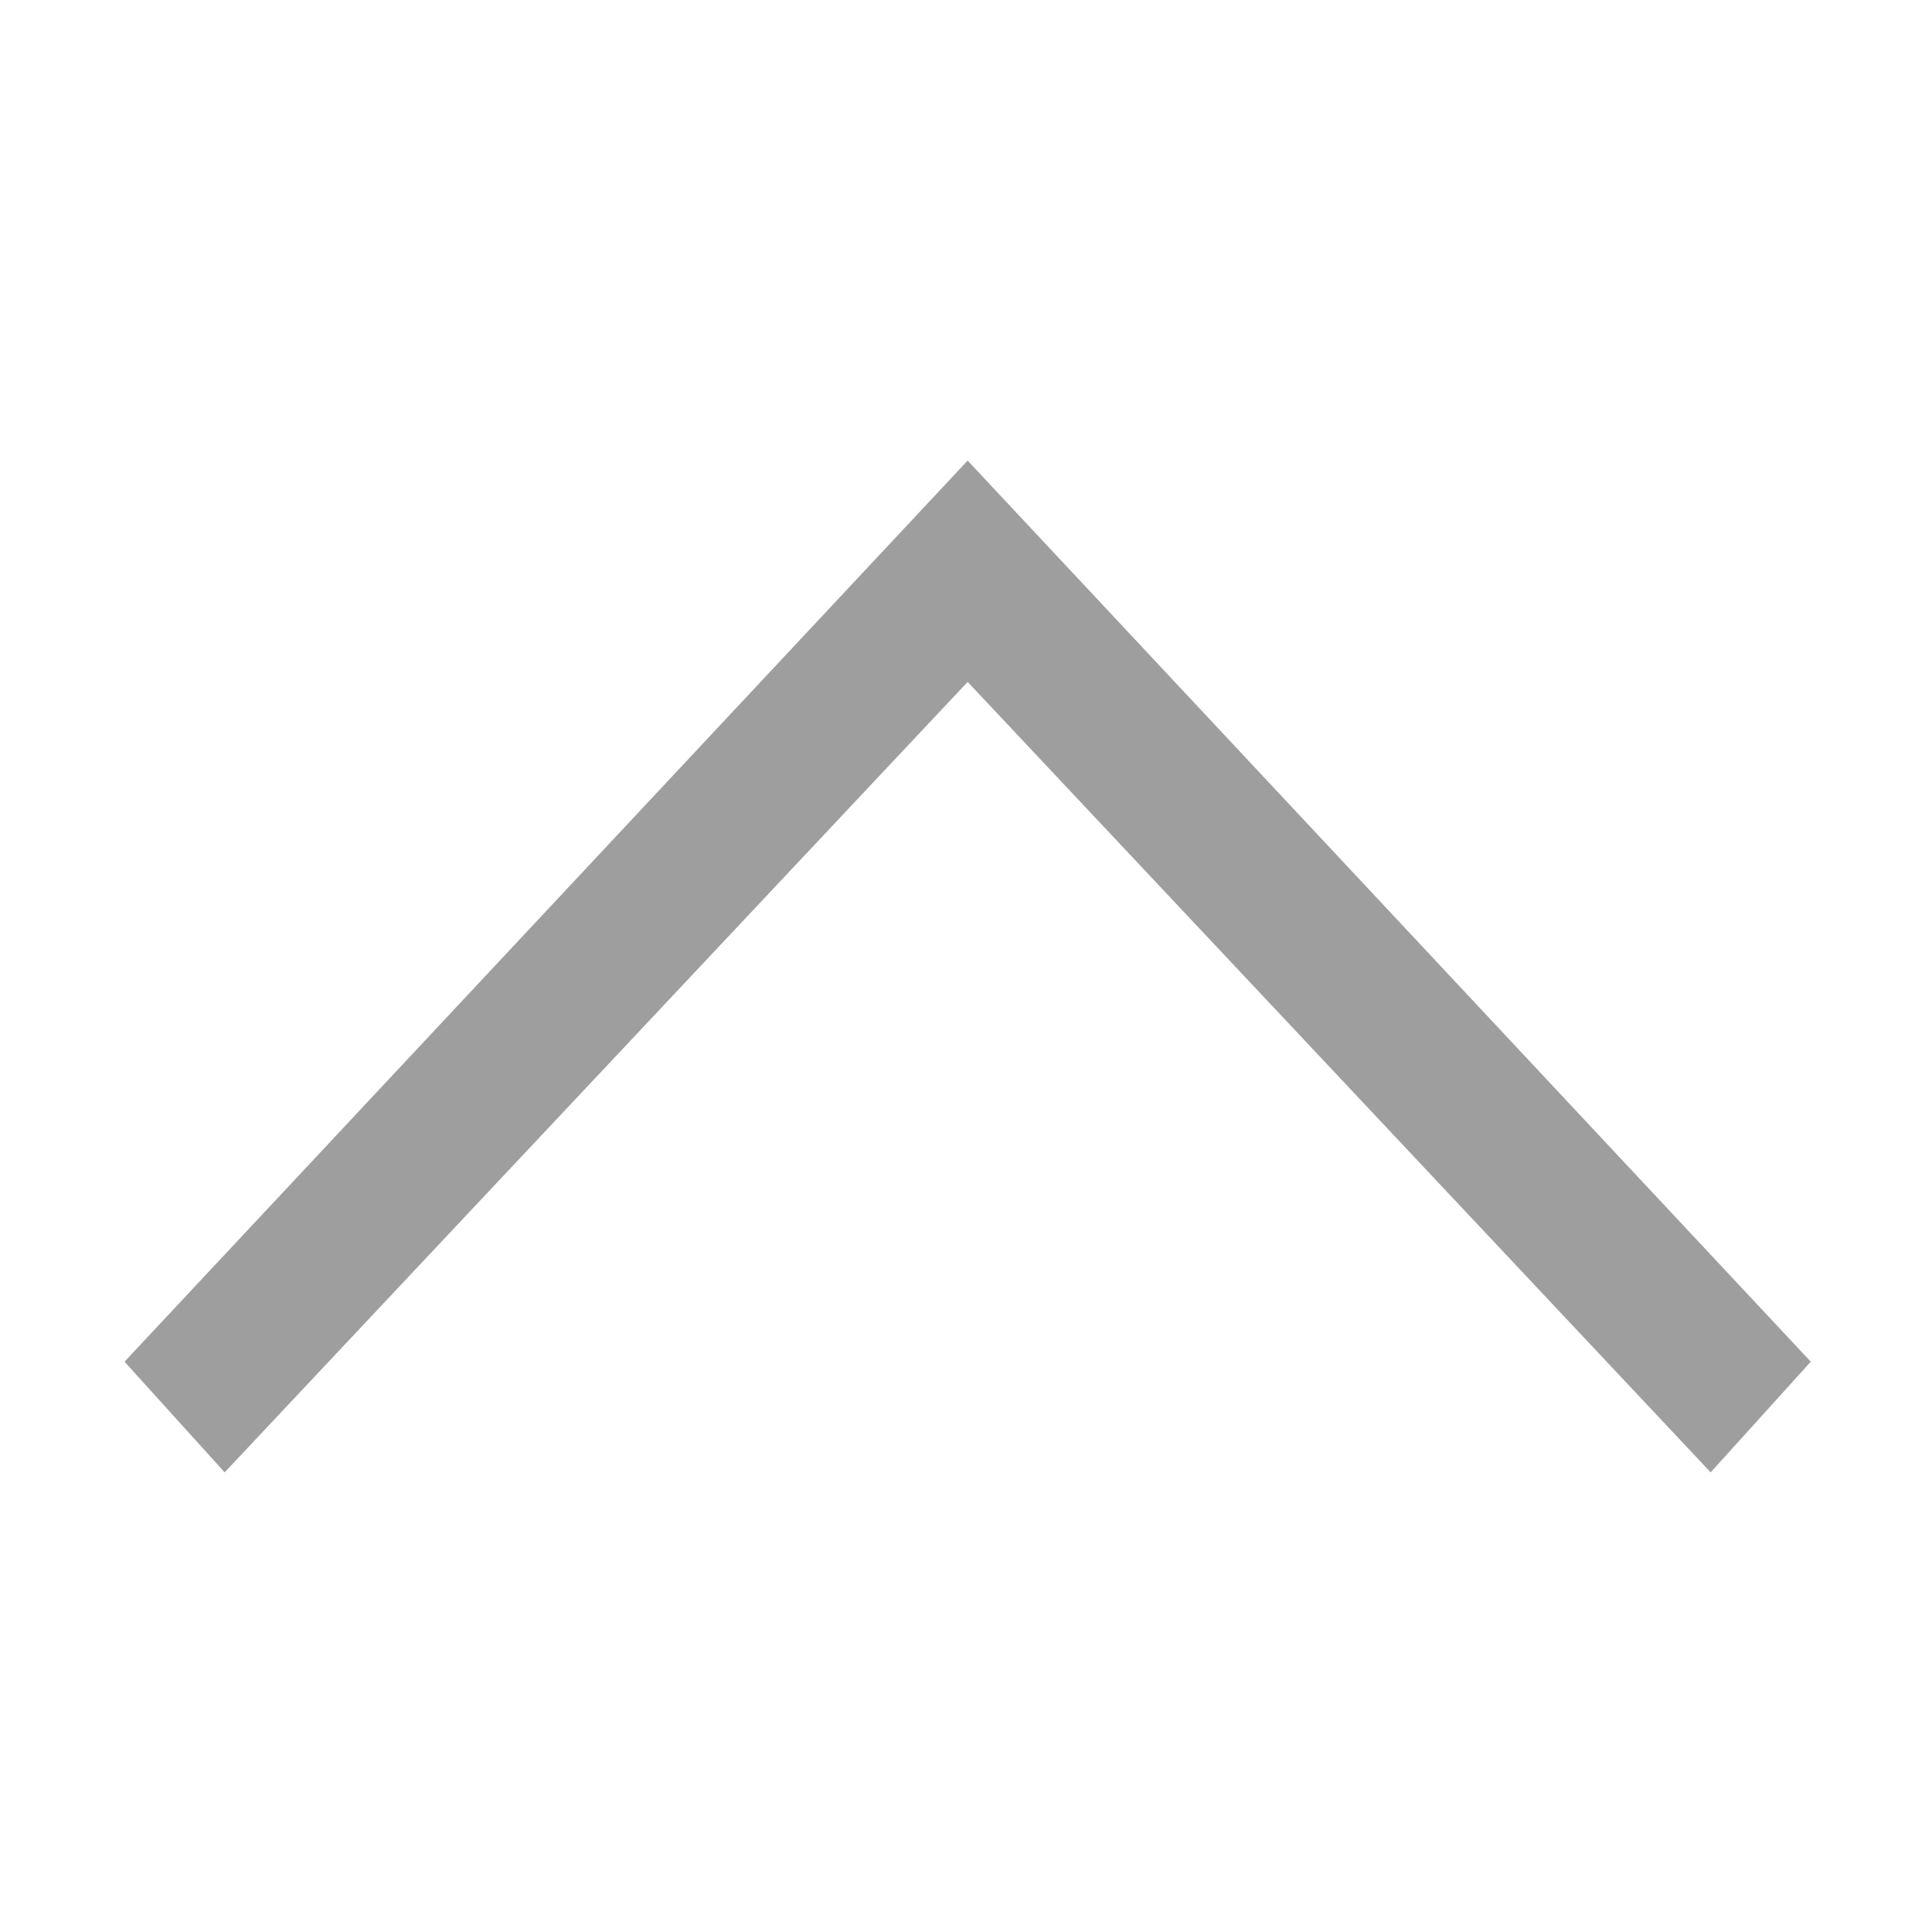 <?xml version="1.0" encoding="UTF-8"?>
<svg width="512px" height="512px" viewBox="0 0 512 512" version="1.1" xmlns="http://www.w3.org/2000/svg" xmlns:xlink="http://www.w3.org/1999/xlink">
    <!-- Generator: Sketch 47 (45396) - http://www.bohemiancoding.com/sketch -->
    <title>uparrow</title>
    <desc>Created with Sketch.</desc>
    <defs></defs>
    <g id="Page-1" stroke="none" stroke-width="1" fill="none" fill-rule="evenodd">
        <g id="uparrow" fill="#9E9E9E">
            <g transform="translate(256.5, 256.5) scale(1, -1) translate(-256.5, -256.5) translate(33, 122)" id="">
                <polygon points="420.342 0.812 446.875 30.139 223.438 268.938 0 30.139 26.533 0.812 223.438 210.285"></polygon>
            </g>
        </g>
    </g>
</svg>